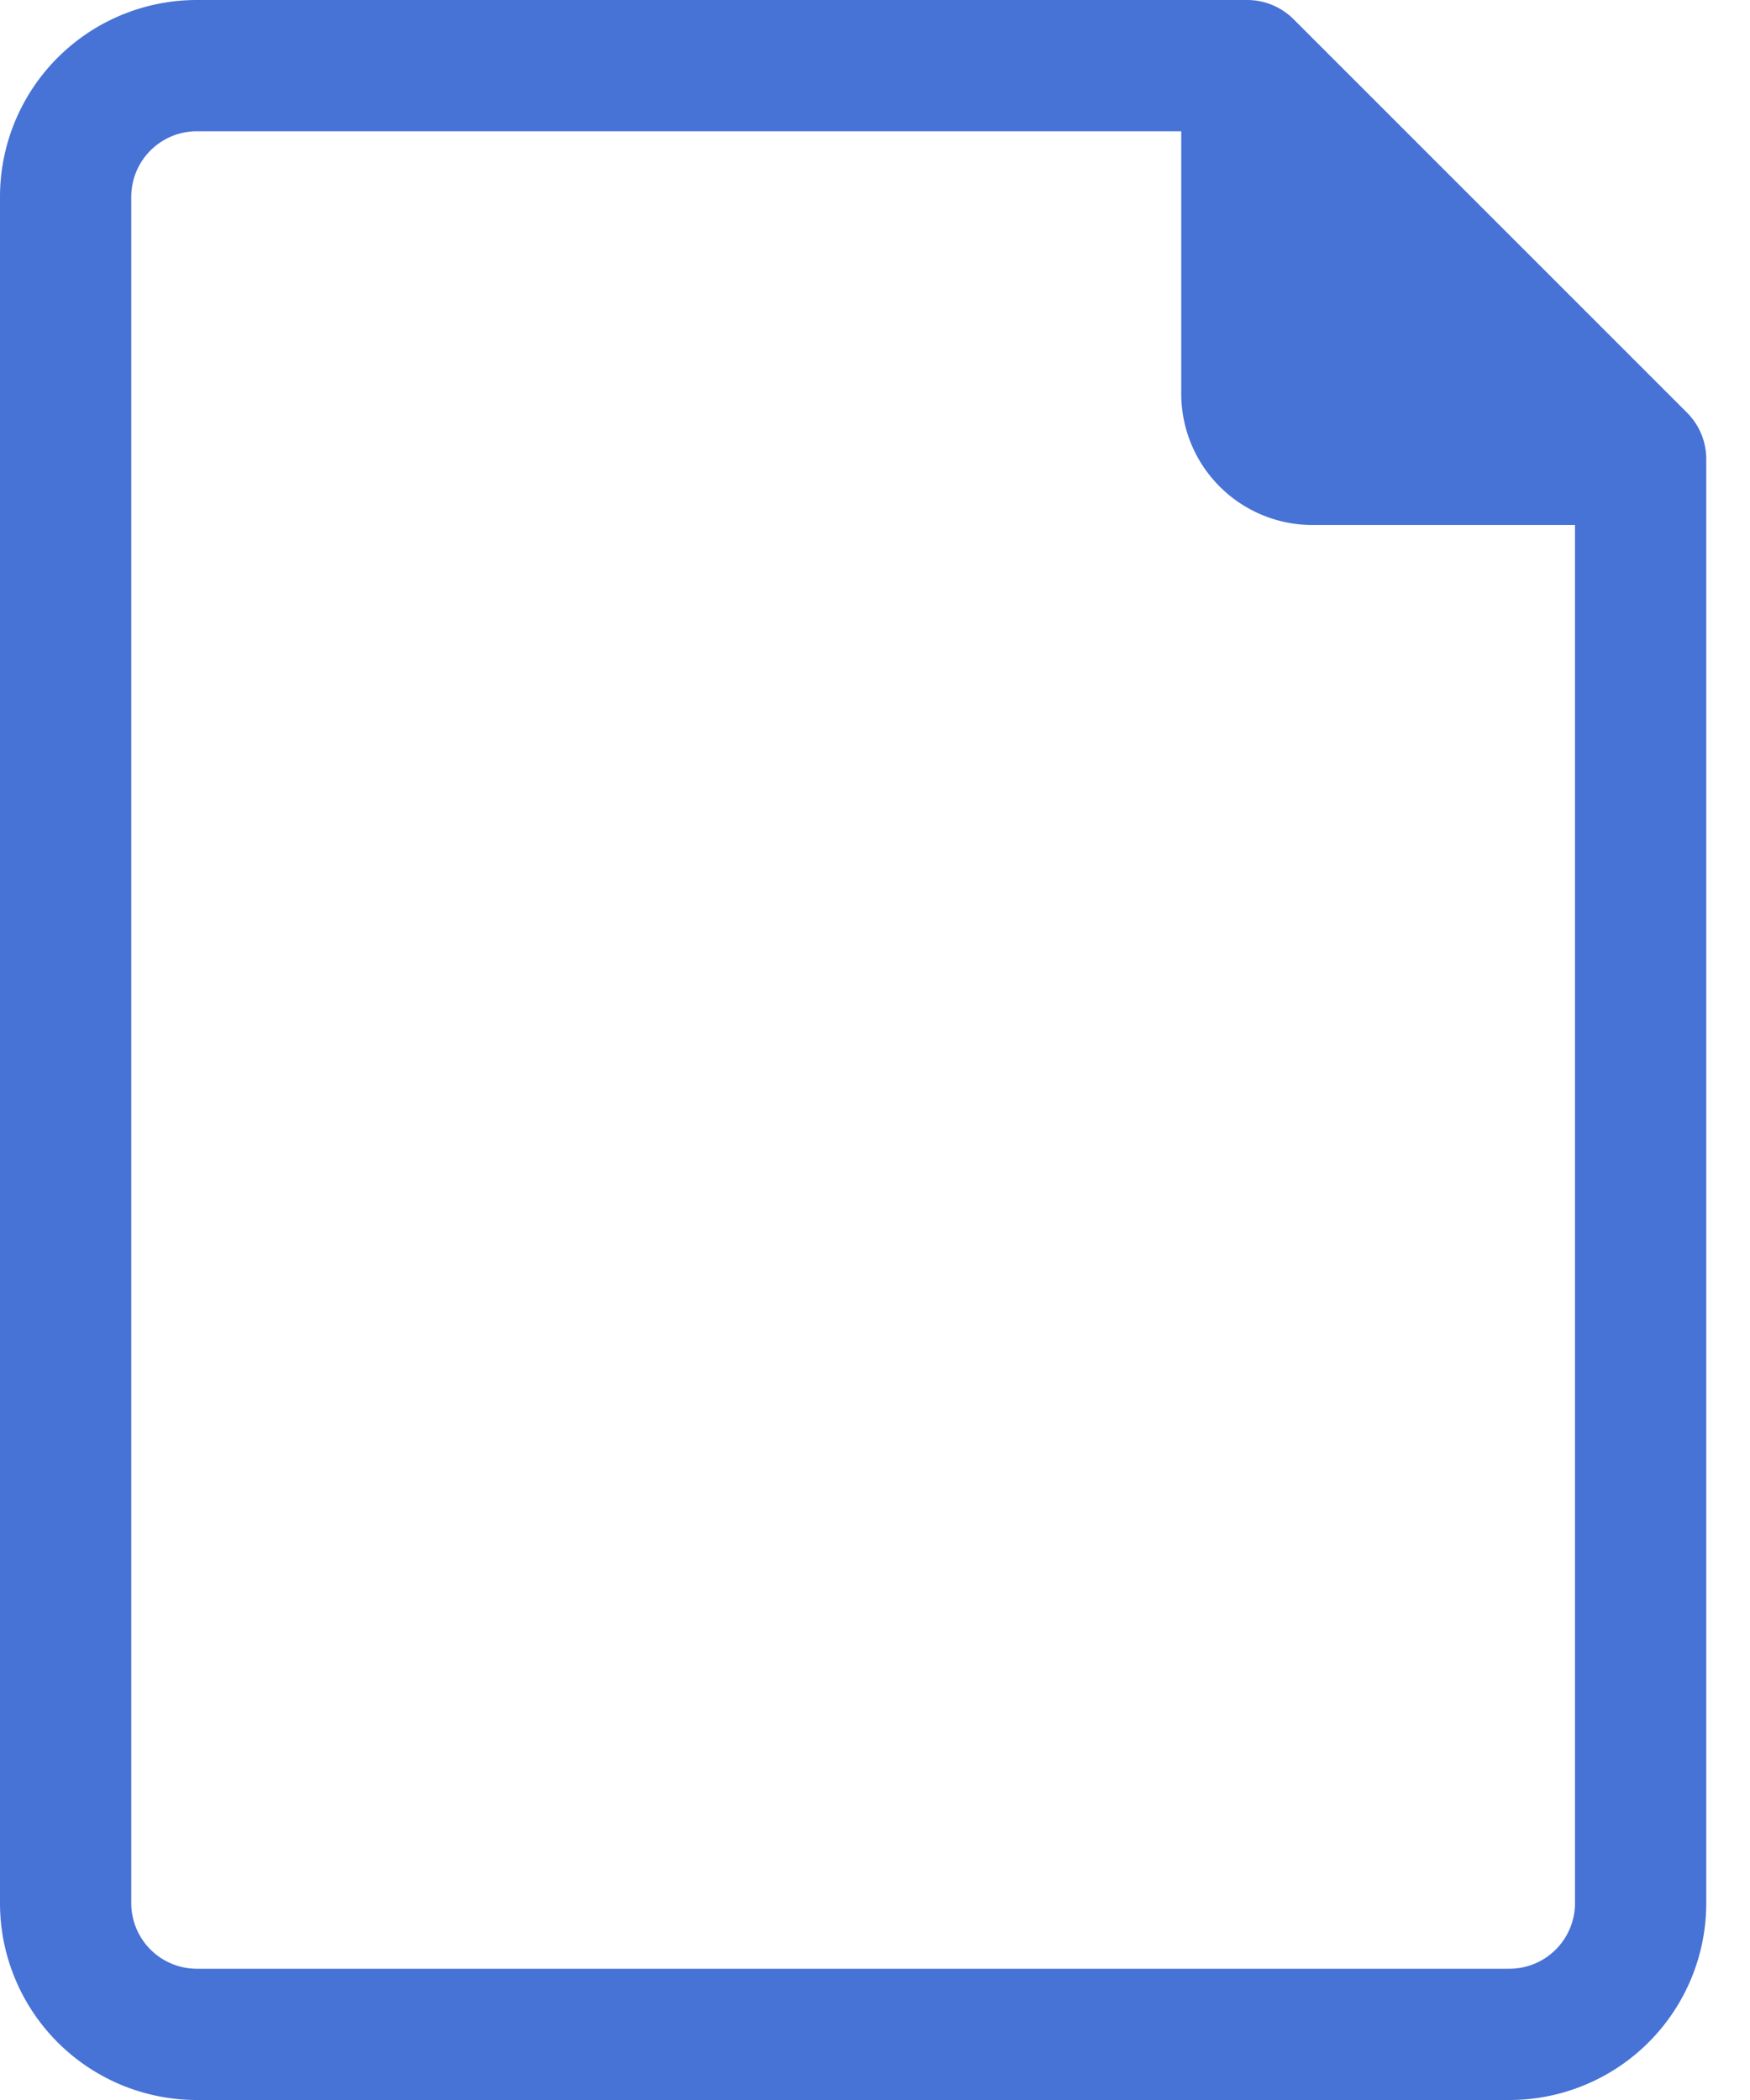 <svg fill="none" height="24" viewBox="0 0 20 24" width="20" xmlns="http://www.w3.org/2000/svg">
    <path
            d="M19.282 4.718l-4.5-4.5A.75.75 0 0014.25 0h-12A2.25 2.25 0 000 2.25v19.5A2.25 2.25 0 002.25 24h15a2.25 2.25 0 002.25-2.25V5.25a.75.75 0 00-.218-.532zM18 21.75a.75.75 0 01-.75.75h-15a.75.75 0 01-.75-.75V2.25a.75.75 0 01.75-.75H13.5v3A1.5 1.5 0 0015 6h3v15.75z"
            fill="#4772D6"/>
</svg>
